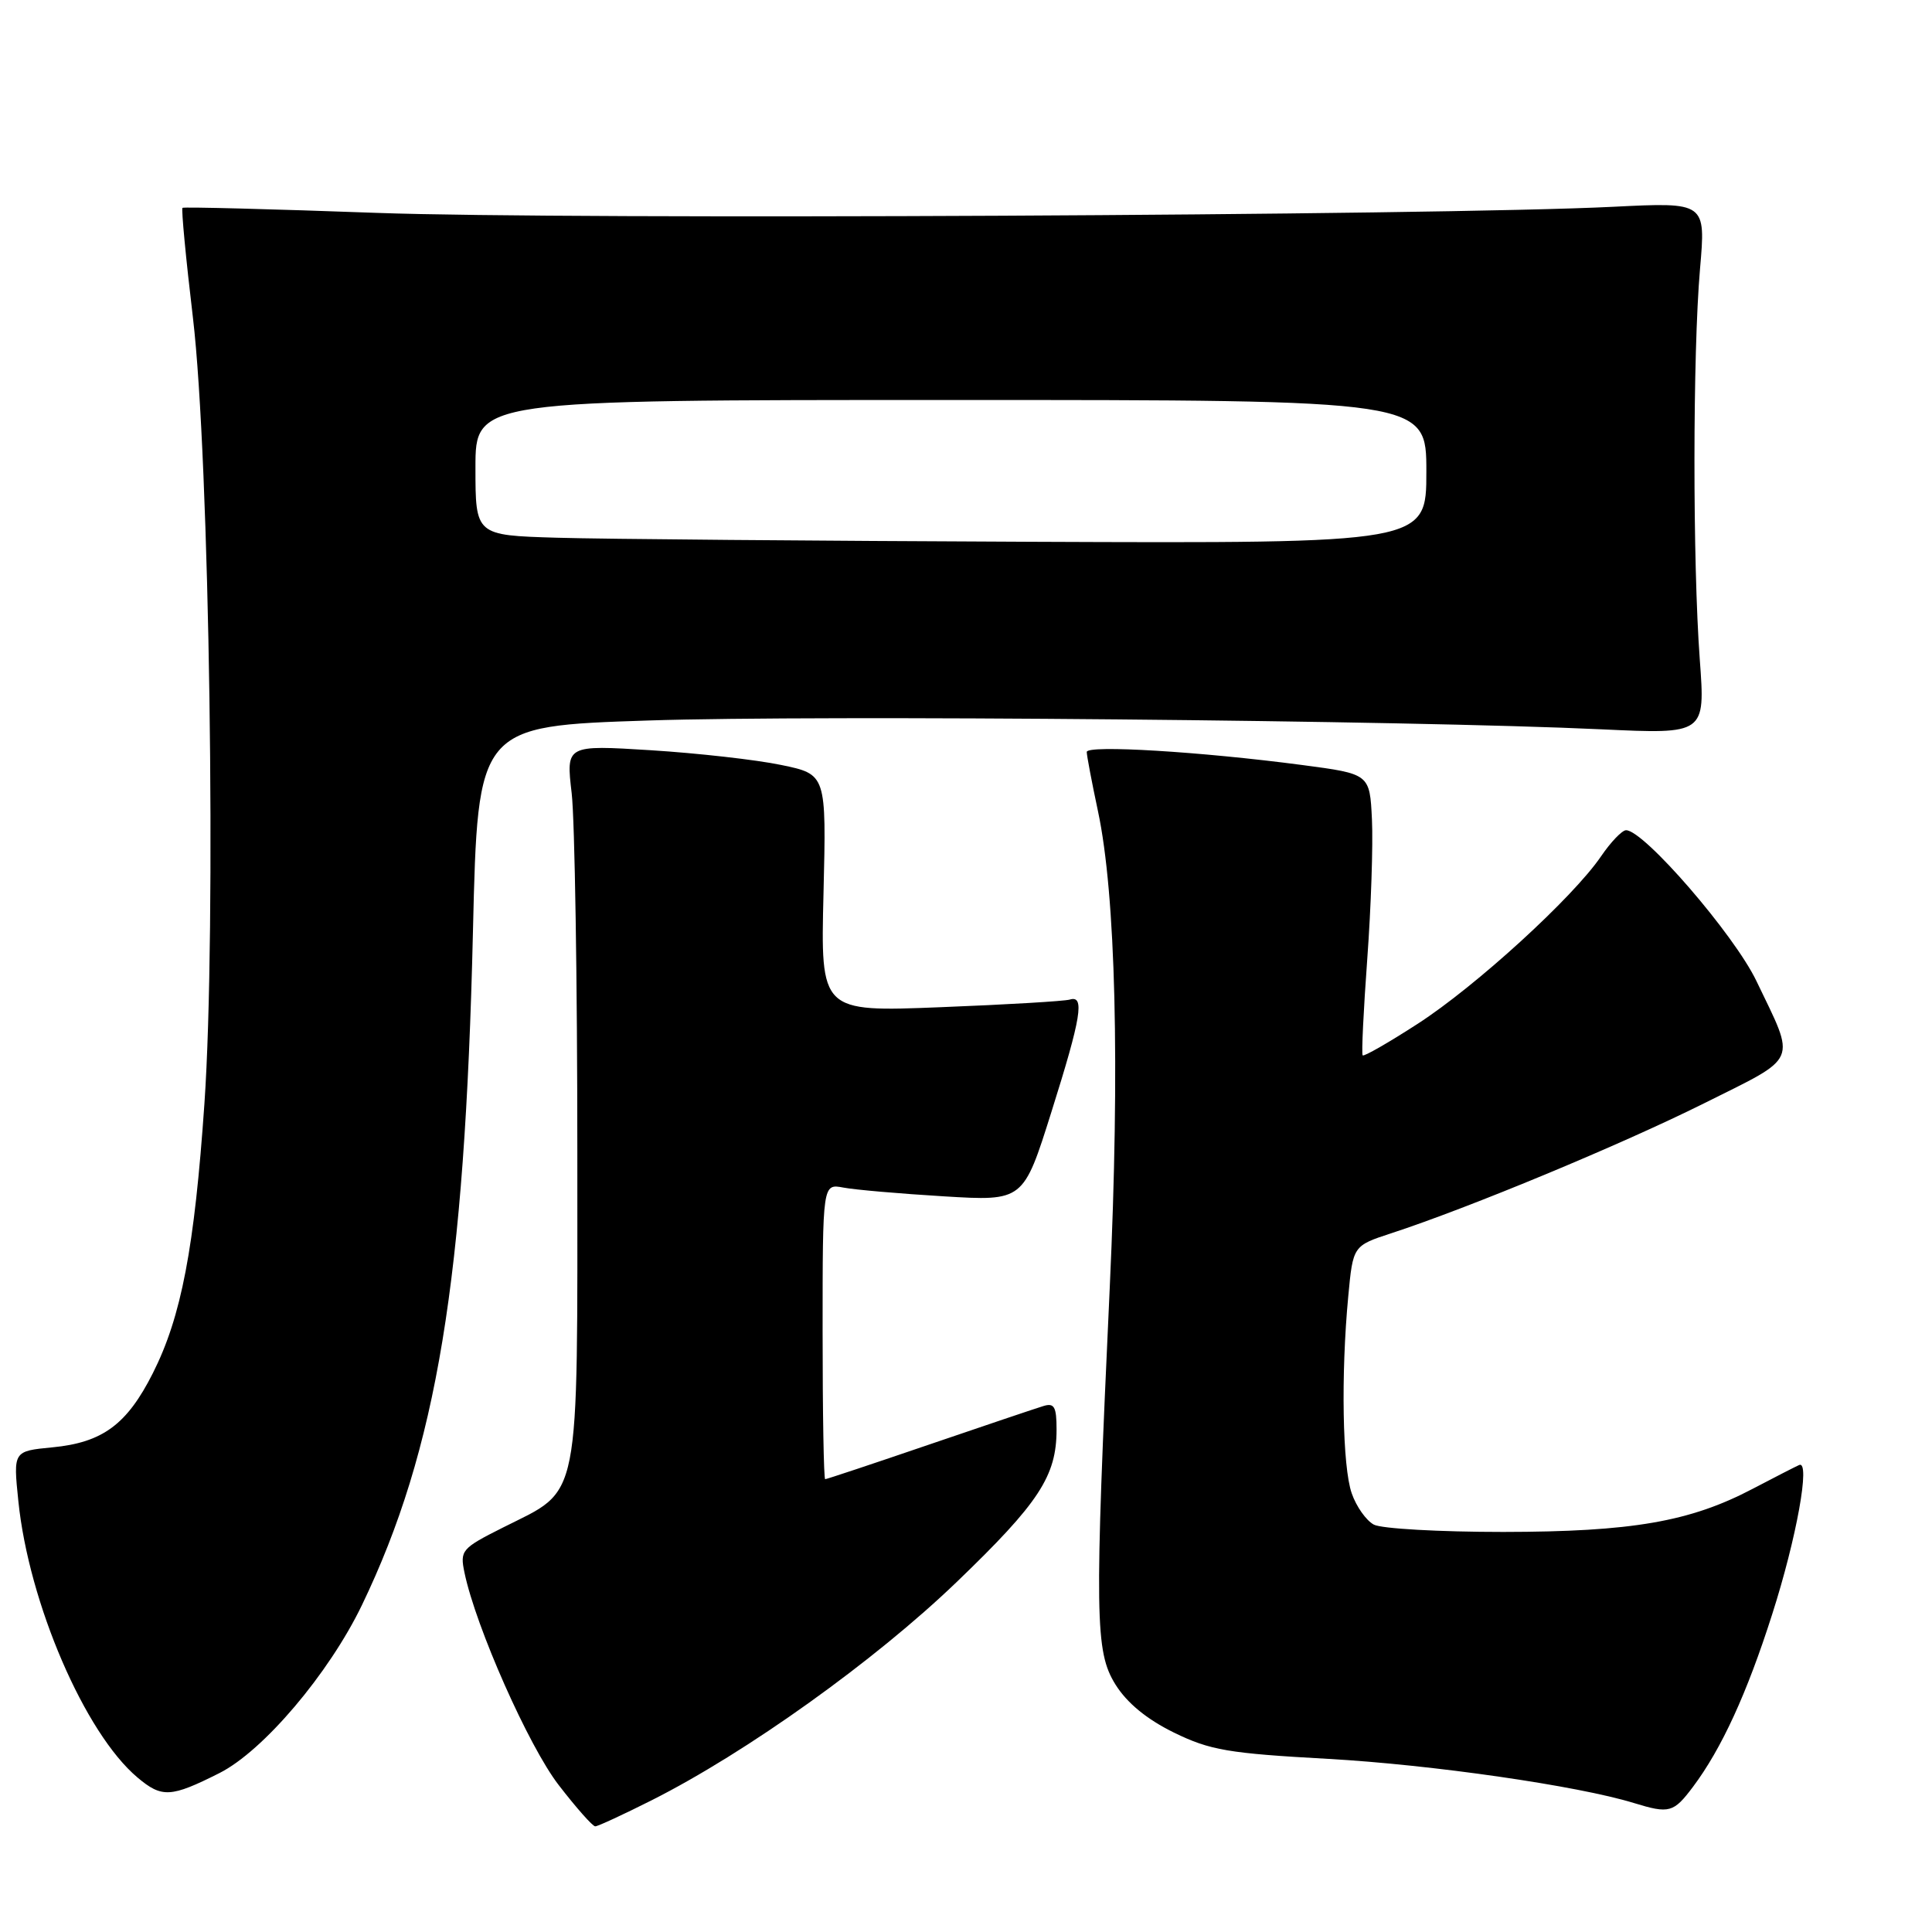 <?xml version="1.0" encoding="UTF-8" standalone="no"?>
<!DOCTYPE svg PUBLIC "-//W3C//DTD SVG 1.1//EN" "http://www.w3.org/Graphics/SVG/1.1/DTD/svg11.dtd" >
<svg xmlns="http://www.w3.org/2000/svg" xmlns:xlink="http://www.w3.org/1999/xlink" version="1.1" viewBox="0 0 256 256">
 <g >
 <path fill="currentColor"
d=" M 86.34 238.55 C 98.94 232.20 115.91 220.06 126.76 209.63 C 137.69 199.12 140.00 195.59 140.00 189.42 C 140.00 186.40 139.70 185.86 138.25 186.31 C 137.29 186.60 130.47 188.90 123.09 191.42 C 115.72 193.94 109.53 196.00 109.34 196.00 C 109.15 196.00 109.00 187.19 109.00 176.42 C 109.00 156.84 109.00 156.84 111.75 157.36 C 113.26 157.65 119.25 158.17 125.05 158.52 C 135.60 159.16 135.60 159.16 139.32 147.33 C 143.28 134.77 143.76 131.83 141.75 132.45 C 141.06 132.66 133.35 133.12 124.62 133.46 C 108.73 134.09 108.73 134.09 109.12 118.34 C 109.50 102.60 109.50 102.60 103.50 101.36 C 100.20 100.67 92.44 99.80 86.25 99.41 C 75.00 98.71 75.00 98.71 75.75 105.10 C 76.16 108.62 76.50 130.03 76.50 152.68 C 76.50 200.04 77.07 197.15 66.66 202.40 C 61.15 205.17 60.93 205.43 61.55 208.40 C 63.05 215.59 70.06 231.40 74.03 236.53 C 76.35 239.54 78.53 242.00 78.87 242.00 C 79.22 242.00 82.58 240.44 86.34 238.55 Z  M 224.34 236.75 C 228.11 231.72 231.48 224.39 234.82 213.91 C 238.06 203.80 239.92 193.46 238.40 194.12 C 237.90 194.34 235.15 195.75 232.27 197.26 C 223.94 201.64 216.27 202.97 199.18 202.99 C 190.76 202.99 183.05 202.56 182.04 202.02 C 181.03 201.48 179.71 199.62 179.11 197.87 C 177.88 194.37 177.67 182.15 178.65 171.78 C 179.28 165.07 179.28 165.07 184.39 163.40 C 194.69 160.03 214.79 151.68 225.75 146.22 C 238.49 139.86 238.01 140.99 232.74 130.00 C 229.80 123.85 217.82 109.99 215.46 110.01 C 214.93 110.01 213.43 111.58 212.13 113.49 C 208.43 118.92 195.56 130.68 187.85 135.66 C 184.00 138.15 180.72 140.03 180.56 139.84 C 180.39 139.66 180.67 133.90 181.17 127.06 C 181.67 120.22 181.95 111.91 181.79 108.59 C 181.50 102.55 181.50 102.55 172.56 101.37 C 159.07 99.59 144.00 98.68 144.00 99.64 C 144.00 100.11 144.67 103.65 145.49 107.50 C 147.84 118.52 148.40 141.29 147.05 170.55 C 145.02 214.36 145.09 218.83 147.80 223.20 C 149.33 225.65 151.94 227.80 155.54 229.57 C 160.35 231.92 162.75 232.33 175.99 233.06 C 189.72 233.83 209.06 236.62 216.50 238.91 C 221.20 240.35 221.75 240.20 224.34 236.75 Z  M 29.08 234.94 C 34.89 232.01 43.57 221.77 47.95 212.70 C 57.88 192.08 61.59 169.56 62.67 123.36 C 63.31 96.21 63.31 96.21 85.90 95.47 C 108.64 94.72 186.68 95.44 212.23 96.64 C 225.96 97.28 225.96 97.28 225.23 87.39 C 224.28 74.50 224.29 46.88 225.26 35.64 C 226.03 26.79 226.03 26.79 213.76 27.40 C 190.53 28.56 75.45 29.13 50.00 28.21 C 35.98 27.70 24.36 27.40 24.18 27.54 C 24.01 27.68 24.63 34.26 25.57 42.15 C 27.77 60.75 28.68 123.10 27.09 146.19 C 25.77 165.36 24.03 174.47 20.25 181.96 C 16.82 188.76 13.59 191.14 6.95 191.78 C 1.75 192.28 1.75 192.28 2.43 198.89 C 3.81 212.42 11.24 229.66 18.22 235.53 C 21.45 238.25 22.63 238.19 29.08 234.94 Z  M 73.75 71.25 C 63.00 70.93 63.00 70.93 63.00 61.97 C 63.00 53.00 63.00 53.00 126.00 53.00 C 189.00 53.00 189.00 53.00 189.00 62.50 C 189.00 72.00 189.00 72.00 136.75 71.79 C 108.01 71.67 79.66 71.43 73.75 71.25 Z "/>
</g>
</svg>